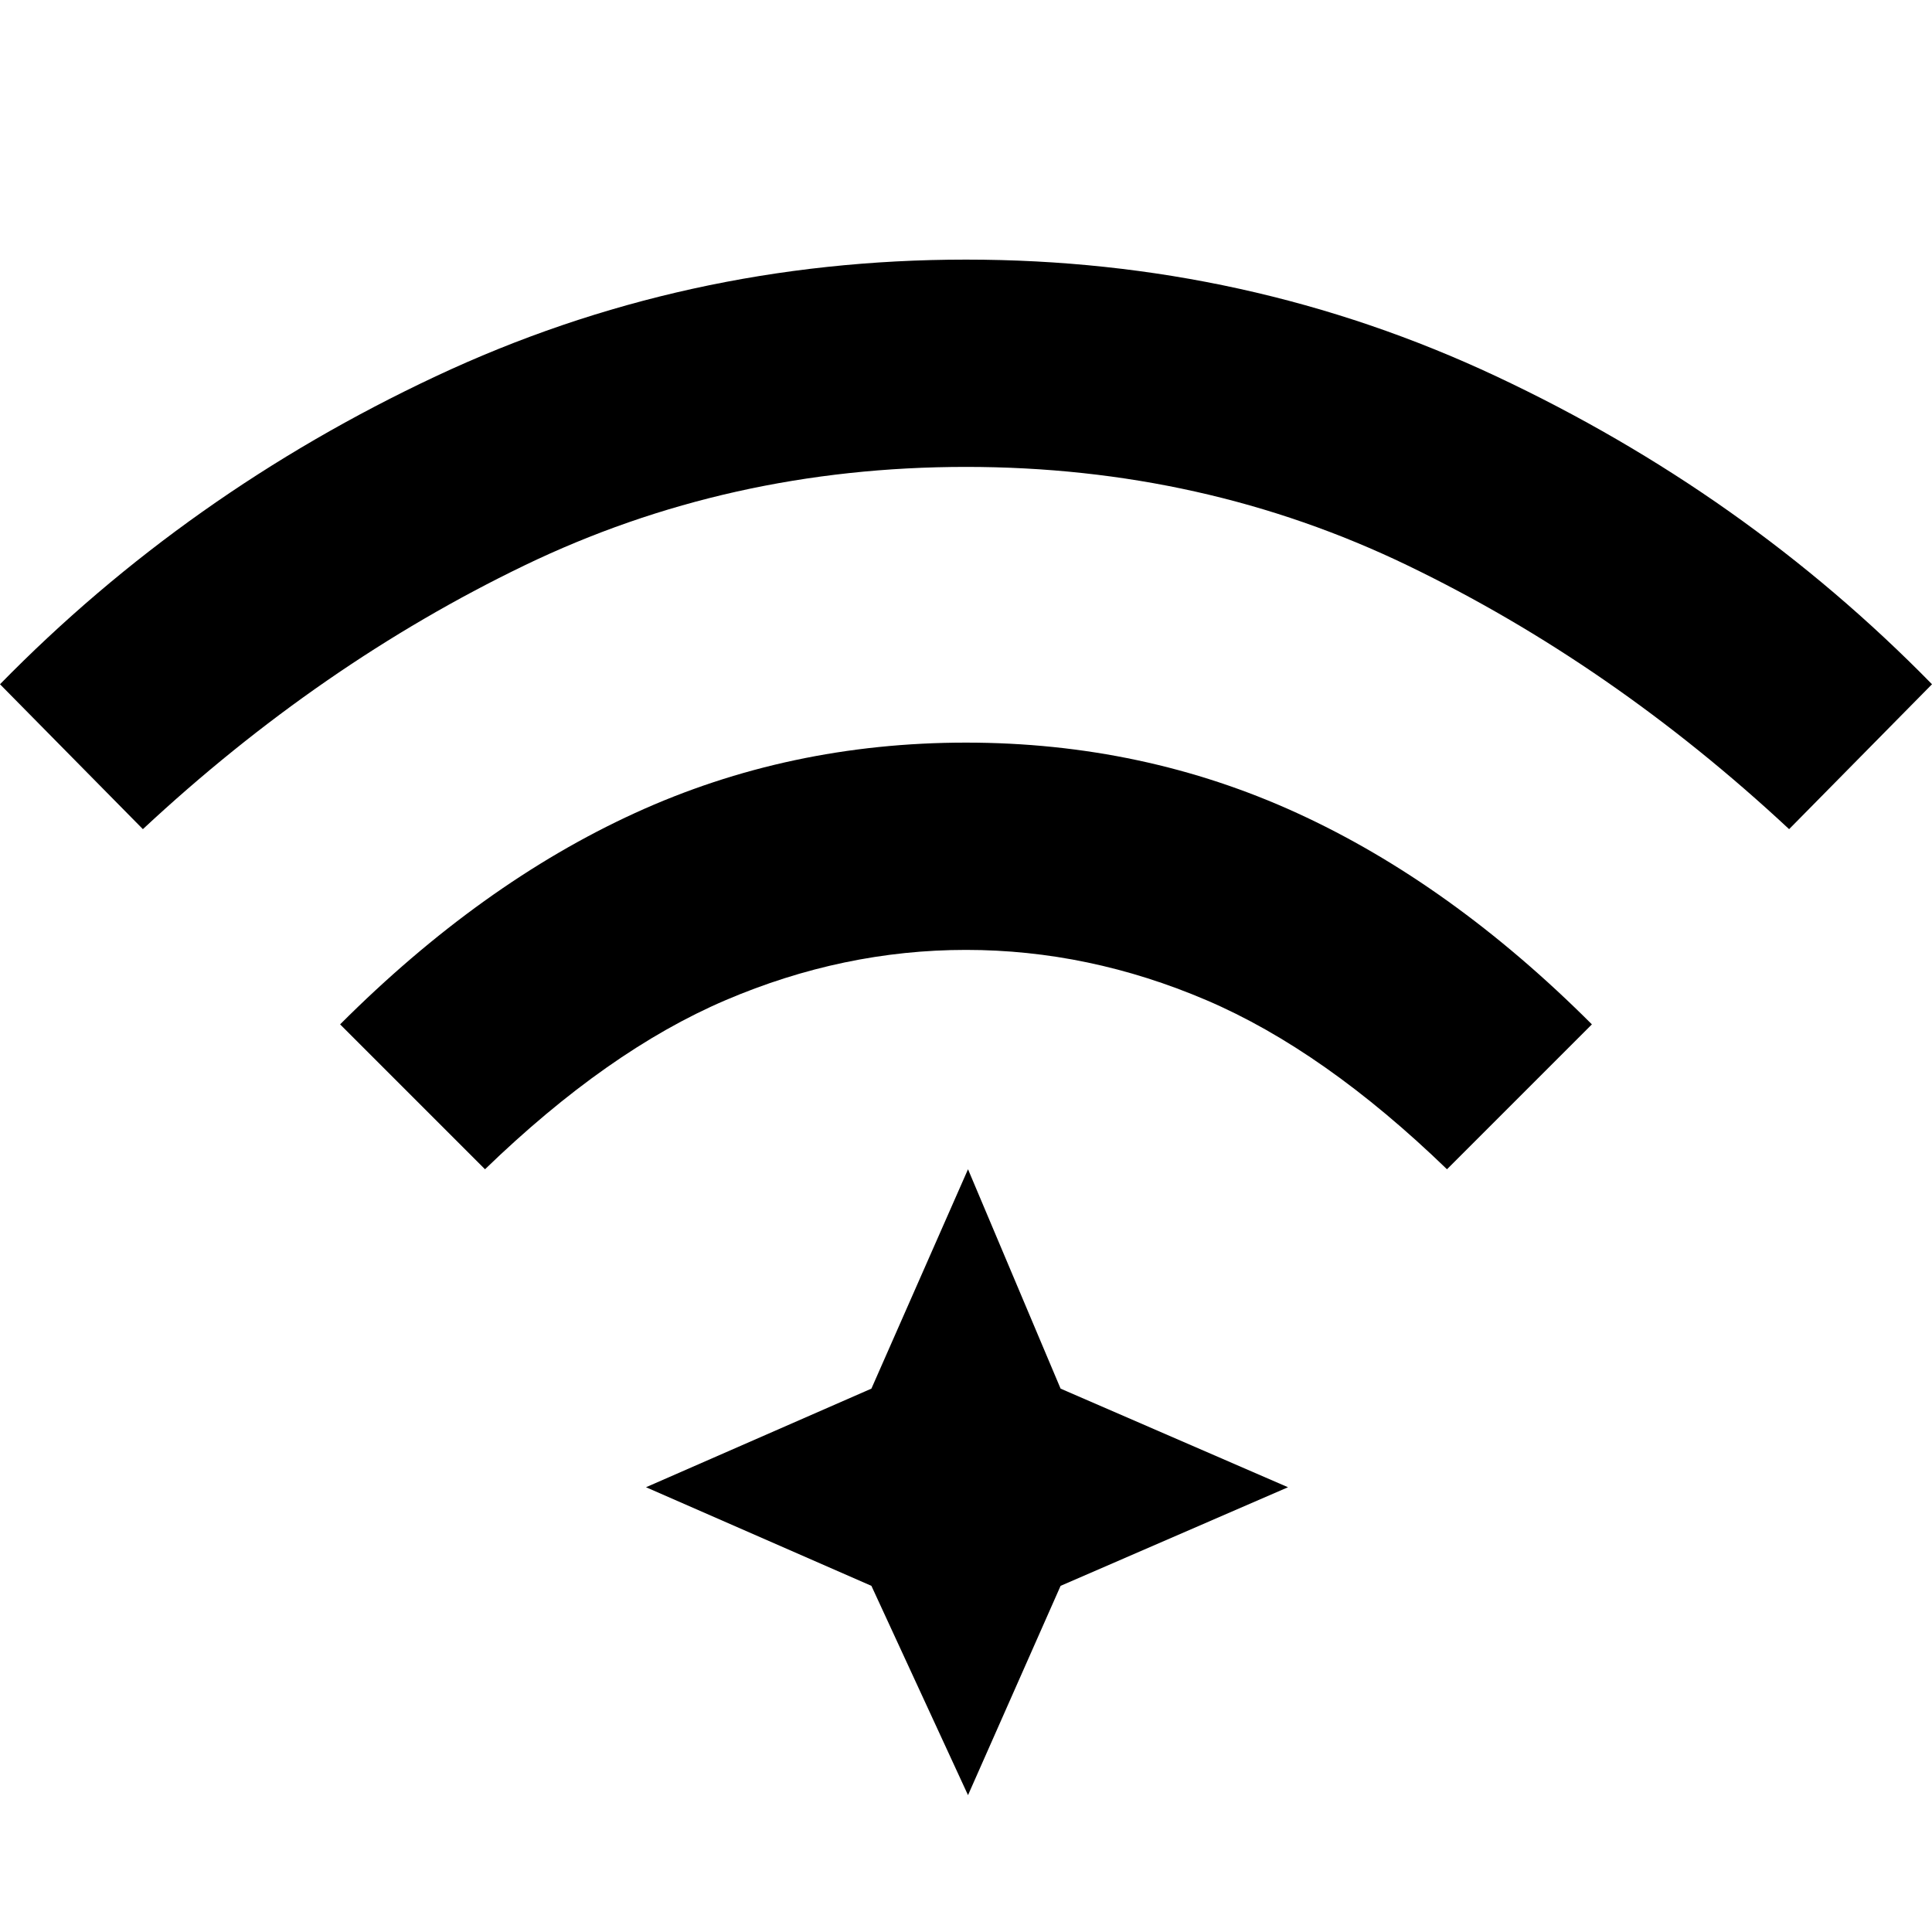 <svg xmlns="http://www.w3.org/2000/svg" width="48" height="48" viewBox="0 0 48 48"><path d="m12.05 29.05-3.6-3.6q3.5-3.5 7.325-5.25T24 18.45q4.4 0 8.225 1.75 3.825 1.75 7.325 5.25l-3.6 3.6q-3.05-2.95-5.975-4.2T24 23.6q-3.05 0-5.975 1.25t-5.975 4.2Zm-8.5-8.45L0 17q4.65-4.75 10.825-7.65Q17 6.45 24 6.45q7 0 13.175 2.9Q43.35 12.25 48 17l-3.55 3.6q-4.4-4.1-9.475-6.55Q29.9 11.6 24 11.6q-5.9 0-10.975 2.45Q7.95 16.5 3.55 20.6Zm20.5 24-2.4-5.2-5.6-2.45 5.6-2.45 2.4-5.45 2.3 5.45L32 36.95l-5.65 2.45Z"/></svg>